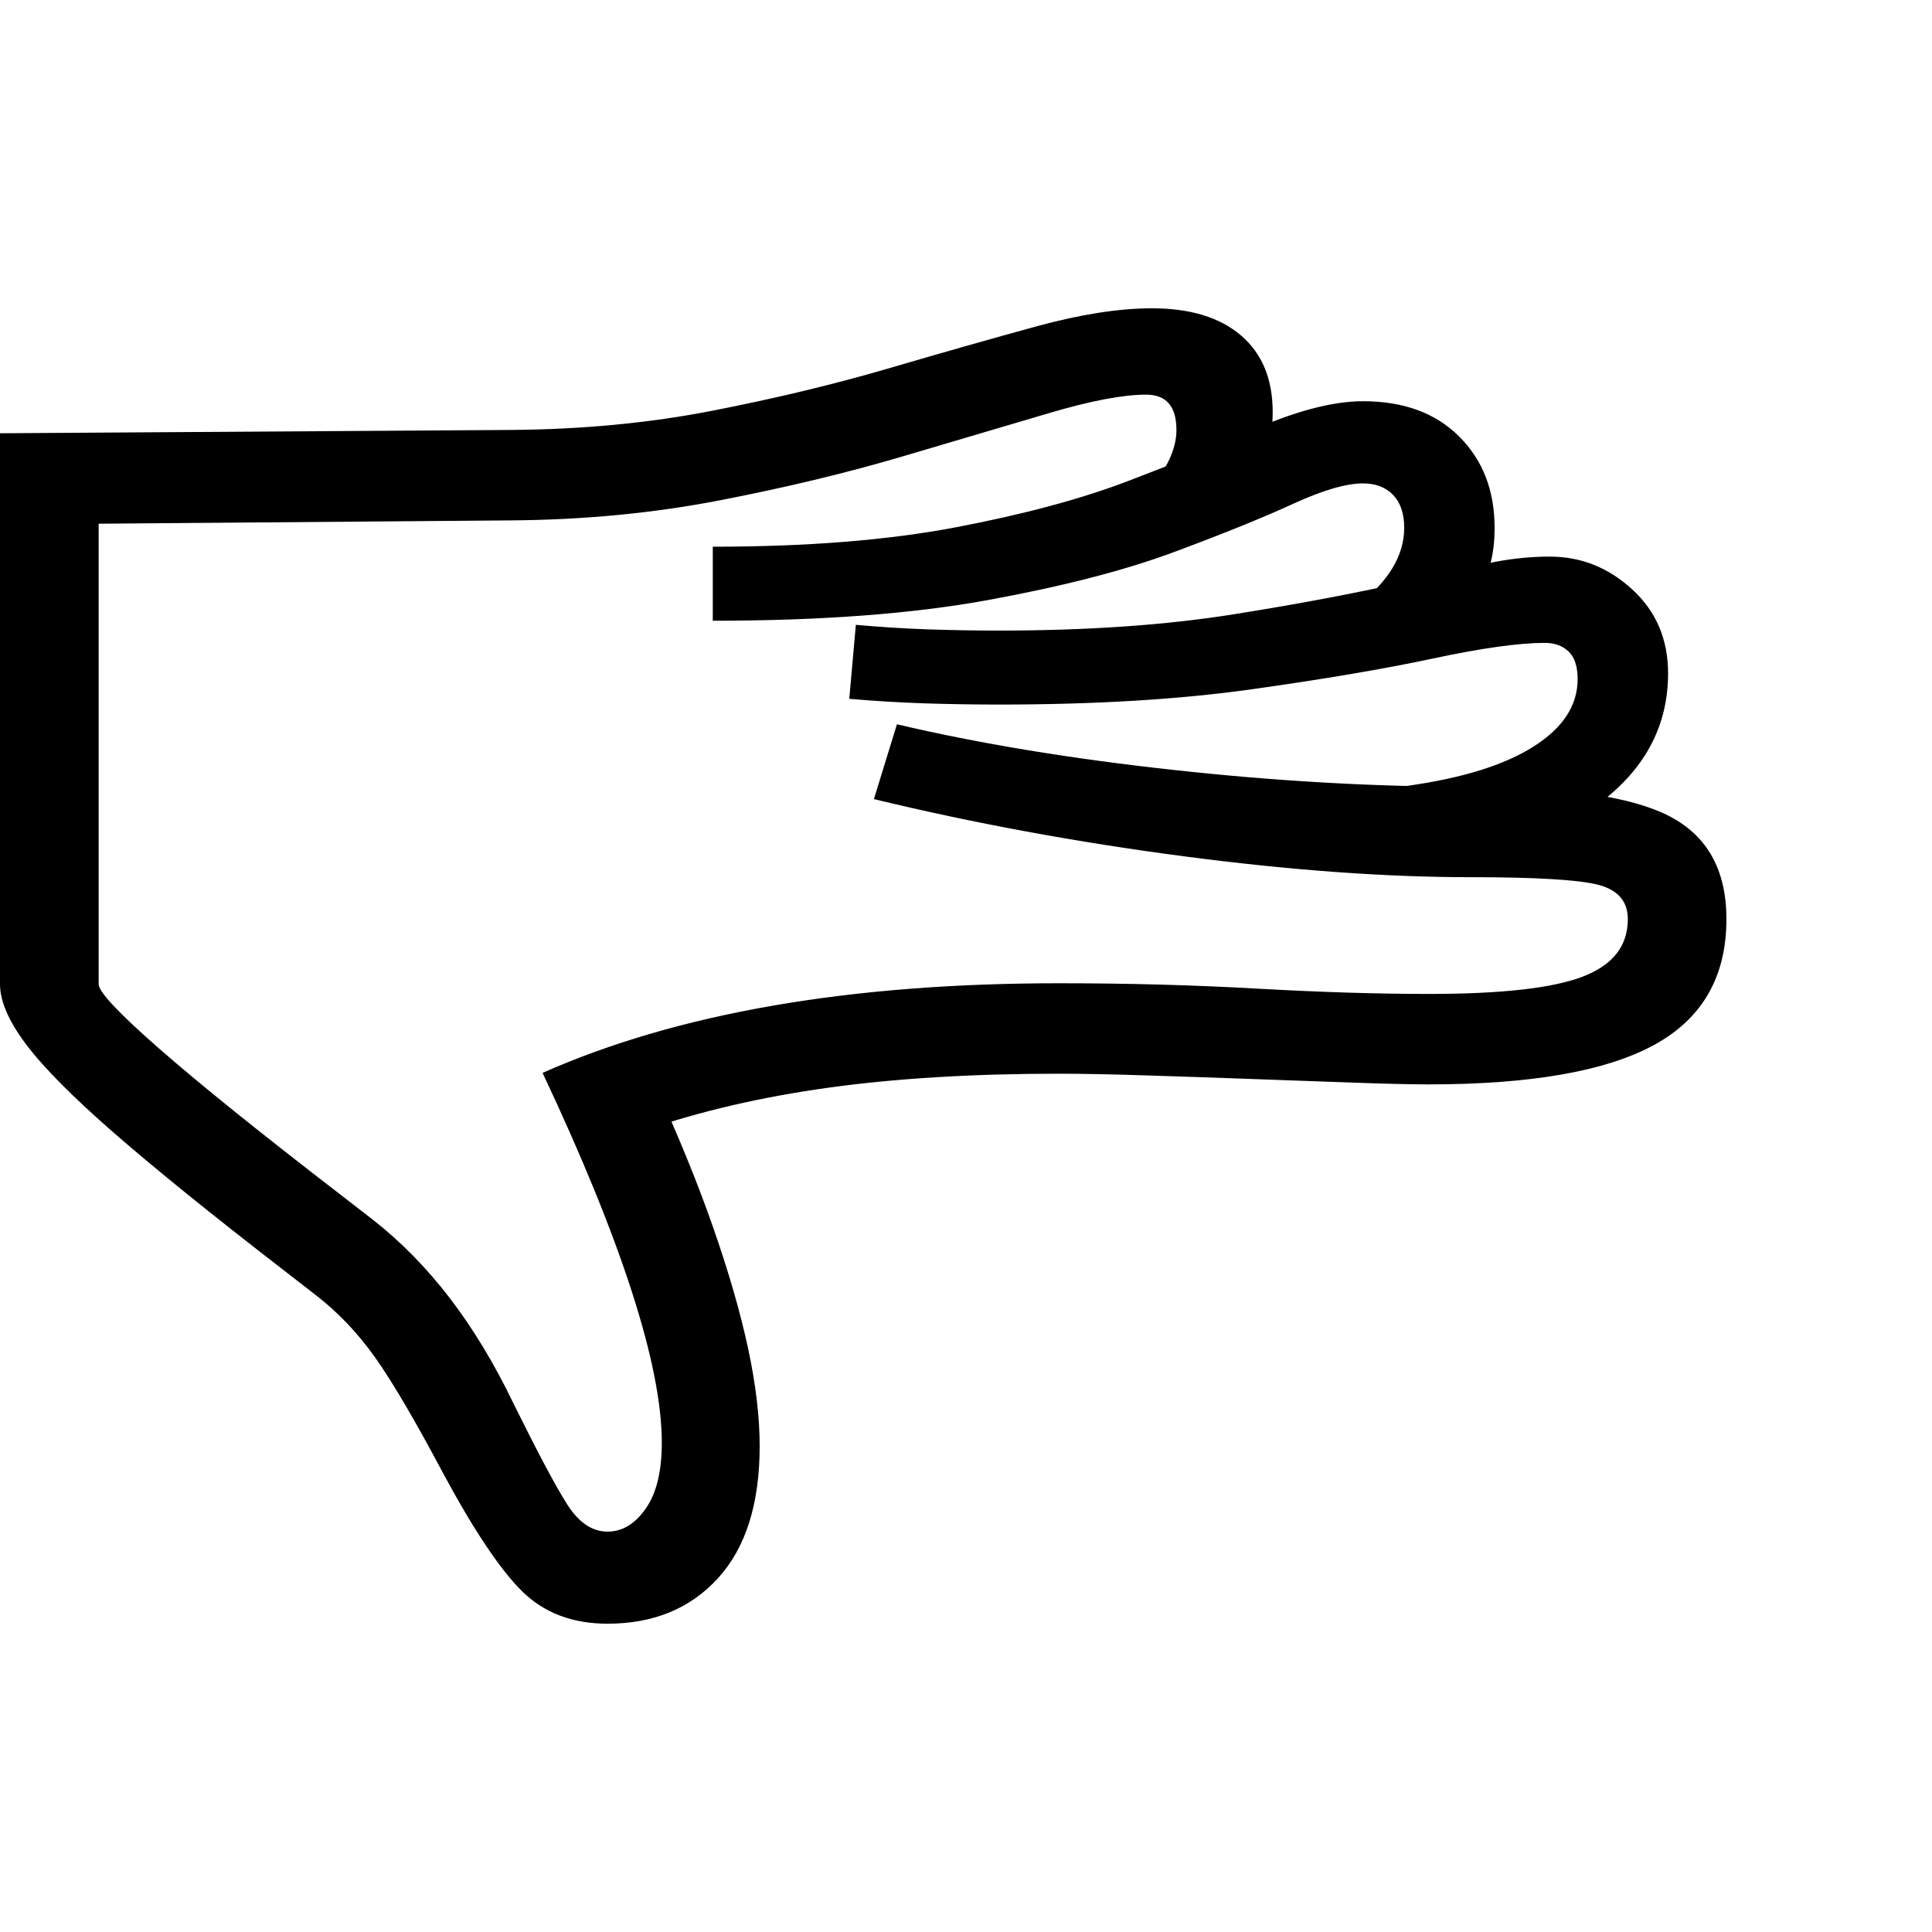 <svg version="1.1" xmlns="http://www.w3.org/2000/svg" width="256" height="256" viewBox="0 0 36.719 25.0">
  <defs>
    <style type="text/css" id="current-color-scheme">.ColorScheme-Text { color:#000000; }</style>
  </defs><path class="ColorScheme-Text" fill="currentColor" d="M11.547 25 C10.88 25 10.339 24.794 9.922 24.383 C9.505 23.971 9.005 23.224 8.422 22.141 C7.891 21.141 7.461 20.409 7.133 19.945 C6.805 19.482 6.432 19.089 6.016 18.766 L5.391 18.281 C4.016 17.219 2.938 16.346 2.156 15.664 C1.375 14.982 0.82 14.422 0.492 13.984 C0.164 13.547 0 13.167 0 12.844 L0 2.375 L9.703 2.312 C11.068 2.302 12.349 2.18 13.547 1.945 C14.745 1.711 15.859 1.443 16.891 1.141 C17.922 0.839 18.857 0.573 19.695 0.344 C20.534 0.115 21.266 -0 21.891 -0 C22.62 -0 23.185 0.172 23.586 0.516 C23.987 0.859 24.188 1.344 24.188 1.969 C24.188 2.198 24.164 2.448 24.117 2.719 C24.07 2.99 24.005 3.224 23.922 3.422 L21.812 3.422 C22 3.245 22.138 3.06 22.227 2.867 C22.315 2.674 22.359 2.49 22.359 2.312 C22.359 1.865 22.167 1.641 21.781 1.641 C21.344 1.641 20.729 1.758 19.938 1.992 C19.146 2.227 18.221 2.5 17.164 2.812 C16.107 3.125 14.948 3.404 13.688 3.648 C12.427 3.893 11.099 4.021 9.703 4.031 L1.875 4.094 L1.875 12.844 C1.875 12.99 2.255 13.396 3.016 14.062 C3.776 14.729 4.927 15.656 6.469 16.844 L7.094 17.328 C7.625 17.745 8.112 18.242 8.555 18.82 C8.997 19.398 9.401 20.068 9.766 20.828 C10.224 21.755 10.562 22.391 10.781 22.734 C11 23.078 11.255 23.25 11.547 23.25 C11.828 23.25 12.07 23.104 12.273 22.812 C12.477 22.521 12.578 22.104 12.578 21.562 C12.578 20.823 12.388 19.865 12.008 18.688 C11.628 17.51 11.063 16.125 10.312 14.531 C12.875 13.396 16.146 12.828 20.125 12.828 C21.438 12.828 22.693 12.862 23.891 12.93 C25.089 12.997 26.177 13.031 27.156 13.031 C28.531 13.031 29.505 12.922 30.078 12.703 C30.651 12.484 30.938 12.12 30.938 11.609 C30.938 11.276 30.755 11.06 30.391 10.961 C30.026 10.862 29.208 10.812 27.938 10.812 C26.333 10.812 24.518 10.68 22.492 10.414 C20.466 10.148 18.505 9.786 16.609 9.328 L17.047 7.906 C18.599 8.271 20.349 8.56 22.297 8.773 C24.245 8.987 26.125 9.094 27.938 9.094 C29.75 9.094 31.016 9.281 31.734 9.656 C32.453 10.031 32.812 10.682 32.812 11.609 C32.812 12.703 32.354 13.5 31.438 14 C30.521 14.5 29.094 14.75 27.156 14.75 C26.844 14.75 26.385 14.74 25.781 14.719 C25.177 14.698 24.518 14.674 23.805 14.648 C23.091 14.622 22.404 14.599 21.742 14.578 C21.081 14.557 20.542 14.547 20.125 14.547 C18.49 14.547 17.031 14.635 15.75 14.812 C14.469 14.99 13.302 15.26 12.25 15.625 L12.453 14.766 C12.901 15.745 13.271 16.654 13.562 17.492 C13.854 18.331 14.073 19.091 14.219 19.773 C14.365 20.456 14.438 21.073 14.438 21.625 C14.438 22.719 14.174 23.555 13.648 24.133 C13.122 24.711 12.422 25 11.547 25 Z M26.953 10.641 L26.734 9.078 C27.786 8.932 28.591 8.682 29.148 8.328 C29.706 7.974 29.984 7.547 29.984 7.047 C29.984 6.807 29.927 6.633 29.812 6.523 C29.698 6.414 29.547 6.359 29.359 6.359 C28.87 6.359 28.161 6.458 27.234 6.656 C26.307 6.854 25.156 7.049 23.781 7.242 C22.406 7.435 20.807 7.531 18.984 7.531 C18.505 7.531 18.031 7.523 17.562 7.508 C17.094 7.492 16.62 7.464 16.141 7.422 L16.266 6.016 C16.724 6.057 17.18 6.086 17.633 6.102 C18.086 6.117 18.536 6.125 18.984 6.125 C20.672 6.125 22.167 6.021 23.469 5.812 C24.771 5.604 25.891 5.391 26.828 5.172 C27.568 4.995 28.109 4.875 28.453 4.812 C28.797 4.75 29.13 4.719 29.453 4.719 C30.047 4.719 30.57 4.927 31.023 5.344 C31.477 5.76 31.703 6.292 31.703 6.938 C31.703 7.906 31.289 8.714 30.461 9.359 C29.633 10.005 28.464 10.432 26.953 10.641 Z M13.547 5.938 L13.547 4.531 C15.328 4.531 16.865 4.409 18.156 4.164 C19.448 3.919 20.544 3.625 21.445 3.281 C22.346 2.937 23.099 2.63 23.703 2.359 C24.578 1.964 25.312 1.766 25.906 1.766 C26.677 1.766 27.286 1.99 27.734 2.438 C28.182 2.885 28.406 3.464 28.406 4.172 C28.406 4.432 28.378 4.667 28.32 4.875 C28.263 5.083 28.177 5.266 28.062 5.422 L25.797 5.656 C26.099 5.417 26.323 5.174 26.469 4.93 C26.615 4.685 26.688 4.432 26.688 4.172 C26.688 3.901 26.617 3.693 26.477 3.547 C26.336 3.401 26.146 3.328 25.906 3.328 C25.583 3.328 25.138 3.458 24.57 3.719 C24.003 3.979 23.25 4.284 22.312 4.633 C21.375 4.982 20.193 5.286 18.766 5.547 C17.339 5.807 15.599 5.938 13.547 5.938 Z M36.719 23.438" /></svg>